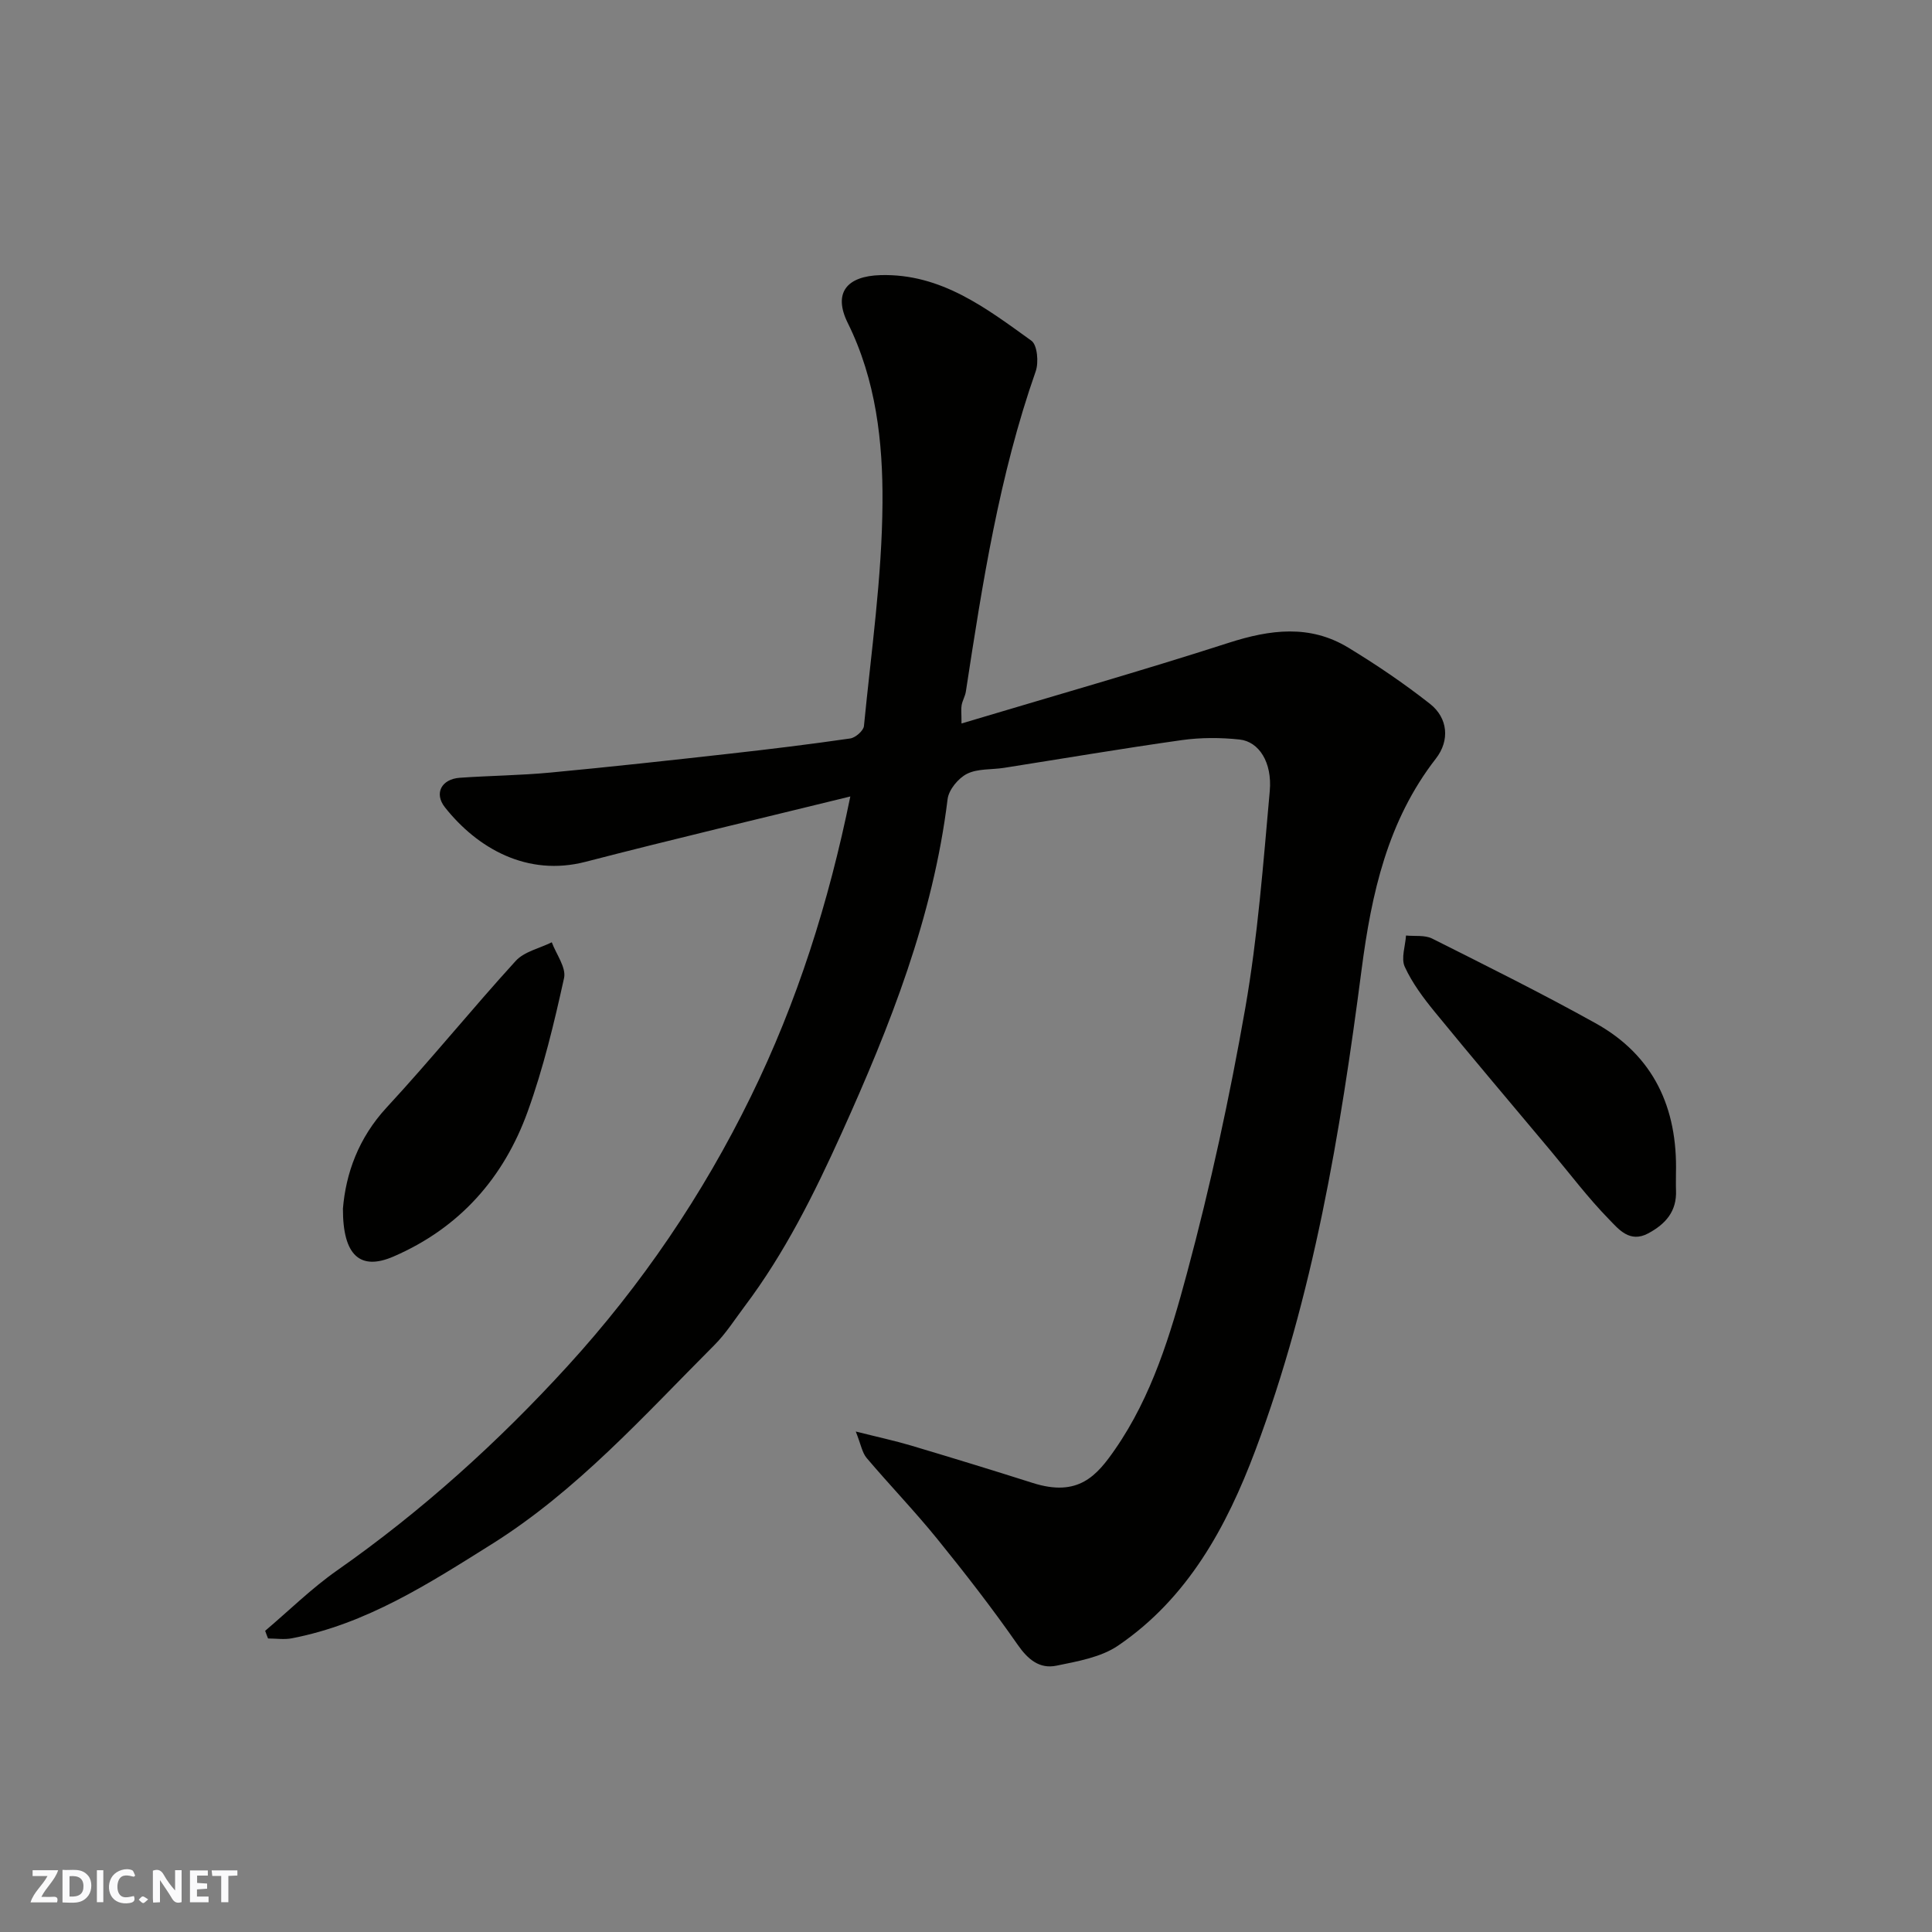 <svg enable-background="new 0 0 400 400" viewBox="0 0 400 400" xmlns="http://www.w3.org/2000/svg"><rect x="0" y="0" width="400" height="400" fill="#808080" stroke="none"/><g fill="#fafafb"><path d="m37.59 393.81c-.92.31-1.52.05-2-.78-.7-1.2-1.52-2.34-2.47-3.78v4.59c-.55.03-.95.05-1.41.07-.03-.37-.06-.64-.06-.91 0-1.91 0-3.81 0-5.7 1.13-.41 1.77-.03 2.29.91.62 1.11 1.38 2.14 2.31 3.19v-4.2h1.35v6.61z"/><path d="m12.94 393.88v-6.75c1.9.19 3.93-.54 5.37 1.29.8 1.01.78 2.88.03 3.97-1.37 1.97-3.4 1.51-5.4 1.49m1.45-1.22c2.04.12 2.92-.58 2.89-2.21-.03-1.51-.98-2.19-2.89-2z"/><path d="m11.81 393.87h-5.49c.68-2.18 2.47-3.48 3.51-5.45h-3.08v-1.21h5.29c-.71 2.13-2.44 3.48-3.47 5.51.86 0 1.63.04 2.39-.01.79-.05 1.14.21.85 1.16"/><path d="m39.33 393.86v-6.61h3.7v1.07h-2.22v1.52c.68.04 1.34.09 2.07.13v1.07c-.72.05-1.38.09-2.1.14v1.48h2.4v1.19h-3.85z"/><path d="m27.71 388.56c-1.15-.3-2.46-.61-3.1.64-.37.73-.41 1.93-.06 2.67.63 1.35 1.99.93 3.17.68.35.94-.01 1.32-.93 1.46-1.62.25-3.05-.27-3.76-1.48-.73-1.24-.6-3.03.31-4.17.88-1.11 2.71-1.7 4-1.16.32.13.44.74.65 1.12-.1.08-.19.16-.28.24"/><path d="m49.15 387.24v1.07c-.59.02-1.17.05-1.87.08v5.44h-1.48v-5.44h-1.85c-.05-.4-.08-.73-.13-1.15z"/><path d="m20.06 387.21h1.33v6.62h-1.33z"/><path d="m30.68 393.25c-.49.38-.8.79-1.05.76-.32-.05-.6-.45-.9-.7.26-.24.51-.64.8-.67.29-.04.62.3 1.15.61"/></g><path d="m54.9 337.64c4.96-4.2 9.62-8.81 14.92-12.52 17.54-12.29 33.33-26.56 47.71-42.31 15.28-16.74 27.96-35.41 37.94-55.81 9.55-19.5 16.08-40.02 20.58-62.1-18.62 4.57-36.76 8.85-54.79 13.52-12.14 3.15-22.45-2.82-29.14-11.27-2.31-2.92-.68-5.85 3.06-6.12 6.26-.44 12.55-.49 18.79-1.08 12.41-1.17 24.81-2.53 37.21-3.92 8.3-.93 16.59-1.94 24.86-3.14 1.08-.16 2.73-1.6 2.83-2.57 1.5-15.38 3.74-30.78 3.84-46.19.09-12.63-1.34-25.45-7.19-37.26-3.06-6.18-.28-9.72 6.81-9.91 12.53-.34 21.84 6.84 31.21 13.58 1.23.88 1.54 4.49.89 6.34-7.55 21.52-11.03 43.91-14.46 66.31-.15.95-.69 1.83-.87 2.78-.15.78-.03 1.62-.03 3.82 18.85-5.65 37.19-10.86 55.34-16.71 8.58-2.76 16.79-3.82 24.73 1 5.85 3.55 11.55 7.42 16.92 11.64 3.73 2.93 4.14 7.58 1.23 11.33-10.02 12.89-13.34 27.96-15.39 43.71-4.4 33.83-9.96 67.49-22.02 99.59-5.92 15.75-13.96 30.54-28.38 40.35-3.56 2.43-8.39 3.26-12.77 4.16-3.49.72-5.9-1.26-8.05-4.36-5.23-7.51-10.86-14.76-16.63-21.88-4.66-5.75-9.82-11.1-14.62-16.76-.93-1.1-1.18-2.77-2.25-5.48 4.68 1.18 8.11 1.91 11.46 2.91 8.41 2.51 16.81 5.08 25.18 7.74 9.46 3.01 13.28-1.53 17.05-6.97 7.62-11 11.49-23.83 14.89-36.5 4.86-18.06 8.83-36.41 12.06-54.83 2.59-14.83 3.72-29.93 5.07-44.95.53-5.95-2.24-10.24-6.25-10.67-3.94-.42-8.03-.43-11.95.12-12.29 1.73-24.53 3.81-36.79 5.74-2.59.41-5.48.13-7.69 1.24-1.81.91-3.78 3.3-4.02 5.24-3 24.45-11.9 46.93-21.94 69.15-5.68 12.56-11.75 24.79-20.05 35.82-2.06 2.74-3.93 5.7-6.33 8.1-14.59 14.61-28.4 30.11-46.12 41.22-12.99 8.14-25.9 16.48-41.31 19.45-1.59.31-3.29.04-4.94.04-.22-.51-.41-1.05-.6-1.59z" fill="#010100"/><path d="m346.99 242.94c.01 1.16-.04 2.33.01 3.5.18 4.35-2.14 6.98-5.78 8.93-3.83 2.04-6.13-.92-8.05-2.88-4.36-4.45-8.13-9.47-12.14-14.26-8.01-9.57-16.09-19.08-23.99-28.74-2.36-2.89-4.66-5.97-6.2-9.33-.8-1.75.12-4.29.26-6.47 1.82.18 3.89-.13 5.41.63 11.35 5.7 22.73 11.35 33.82 17.52 12.07 6.7 17.01 17.57 16.66 31.1z" fill="#010100"/><path d="m71 250.23c.6-7.24 3.18-14.59 9.07-20.96 9.14-9.88 17.62-20.36 26.69-30.31 1.77-1.95 4.95-2.61 7.48-3.87.92 2.48 3.02 5.23 2.54 7.41-2.05 9.31-4.29 18.66-7.52 27.61-4.96 13.76-14.11 24.12-27.79 30.04-6.84 2.96-10.5-.12-10.47-9.92z" fill="#010100"/></svg>